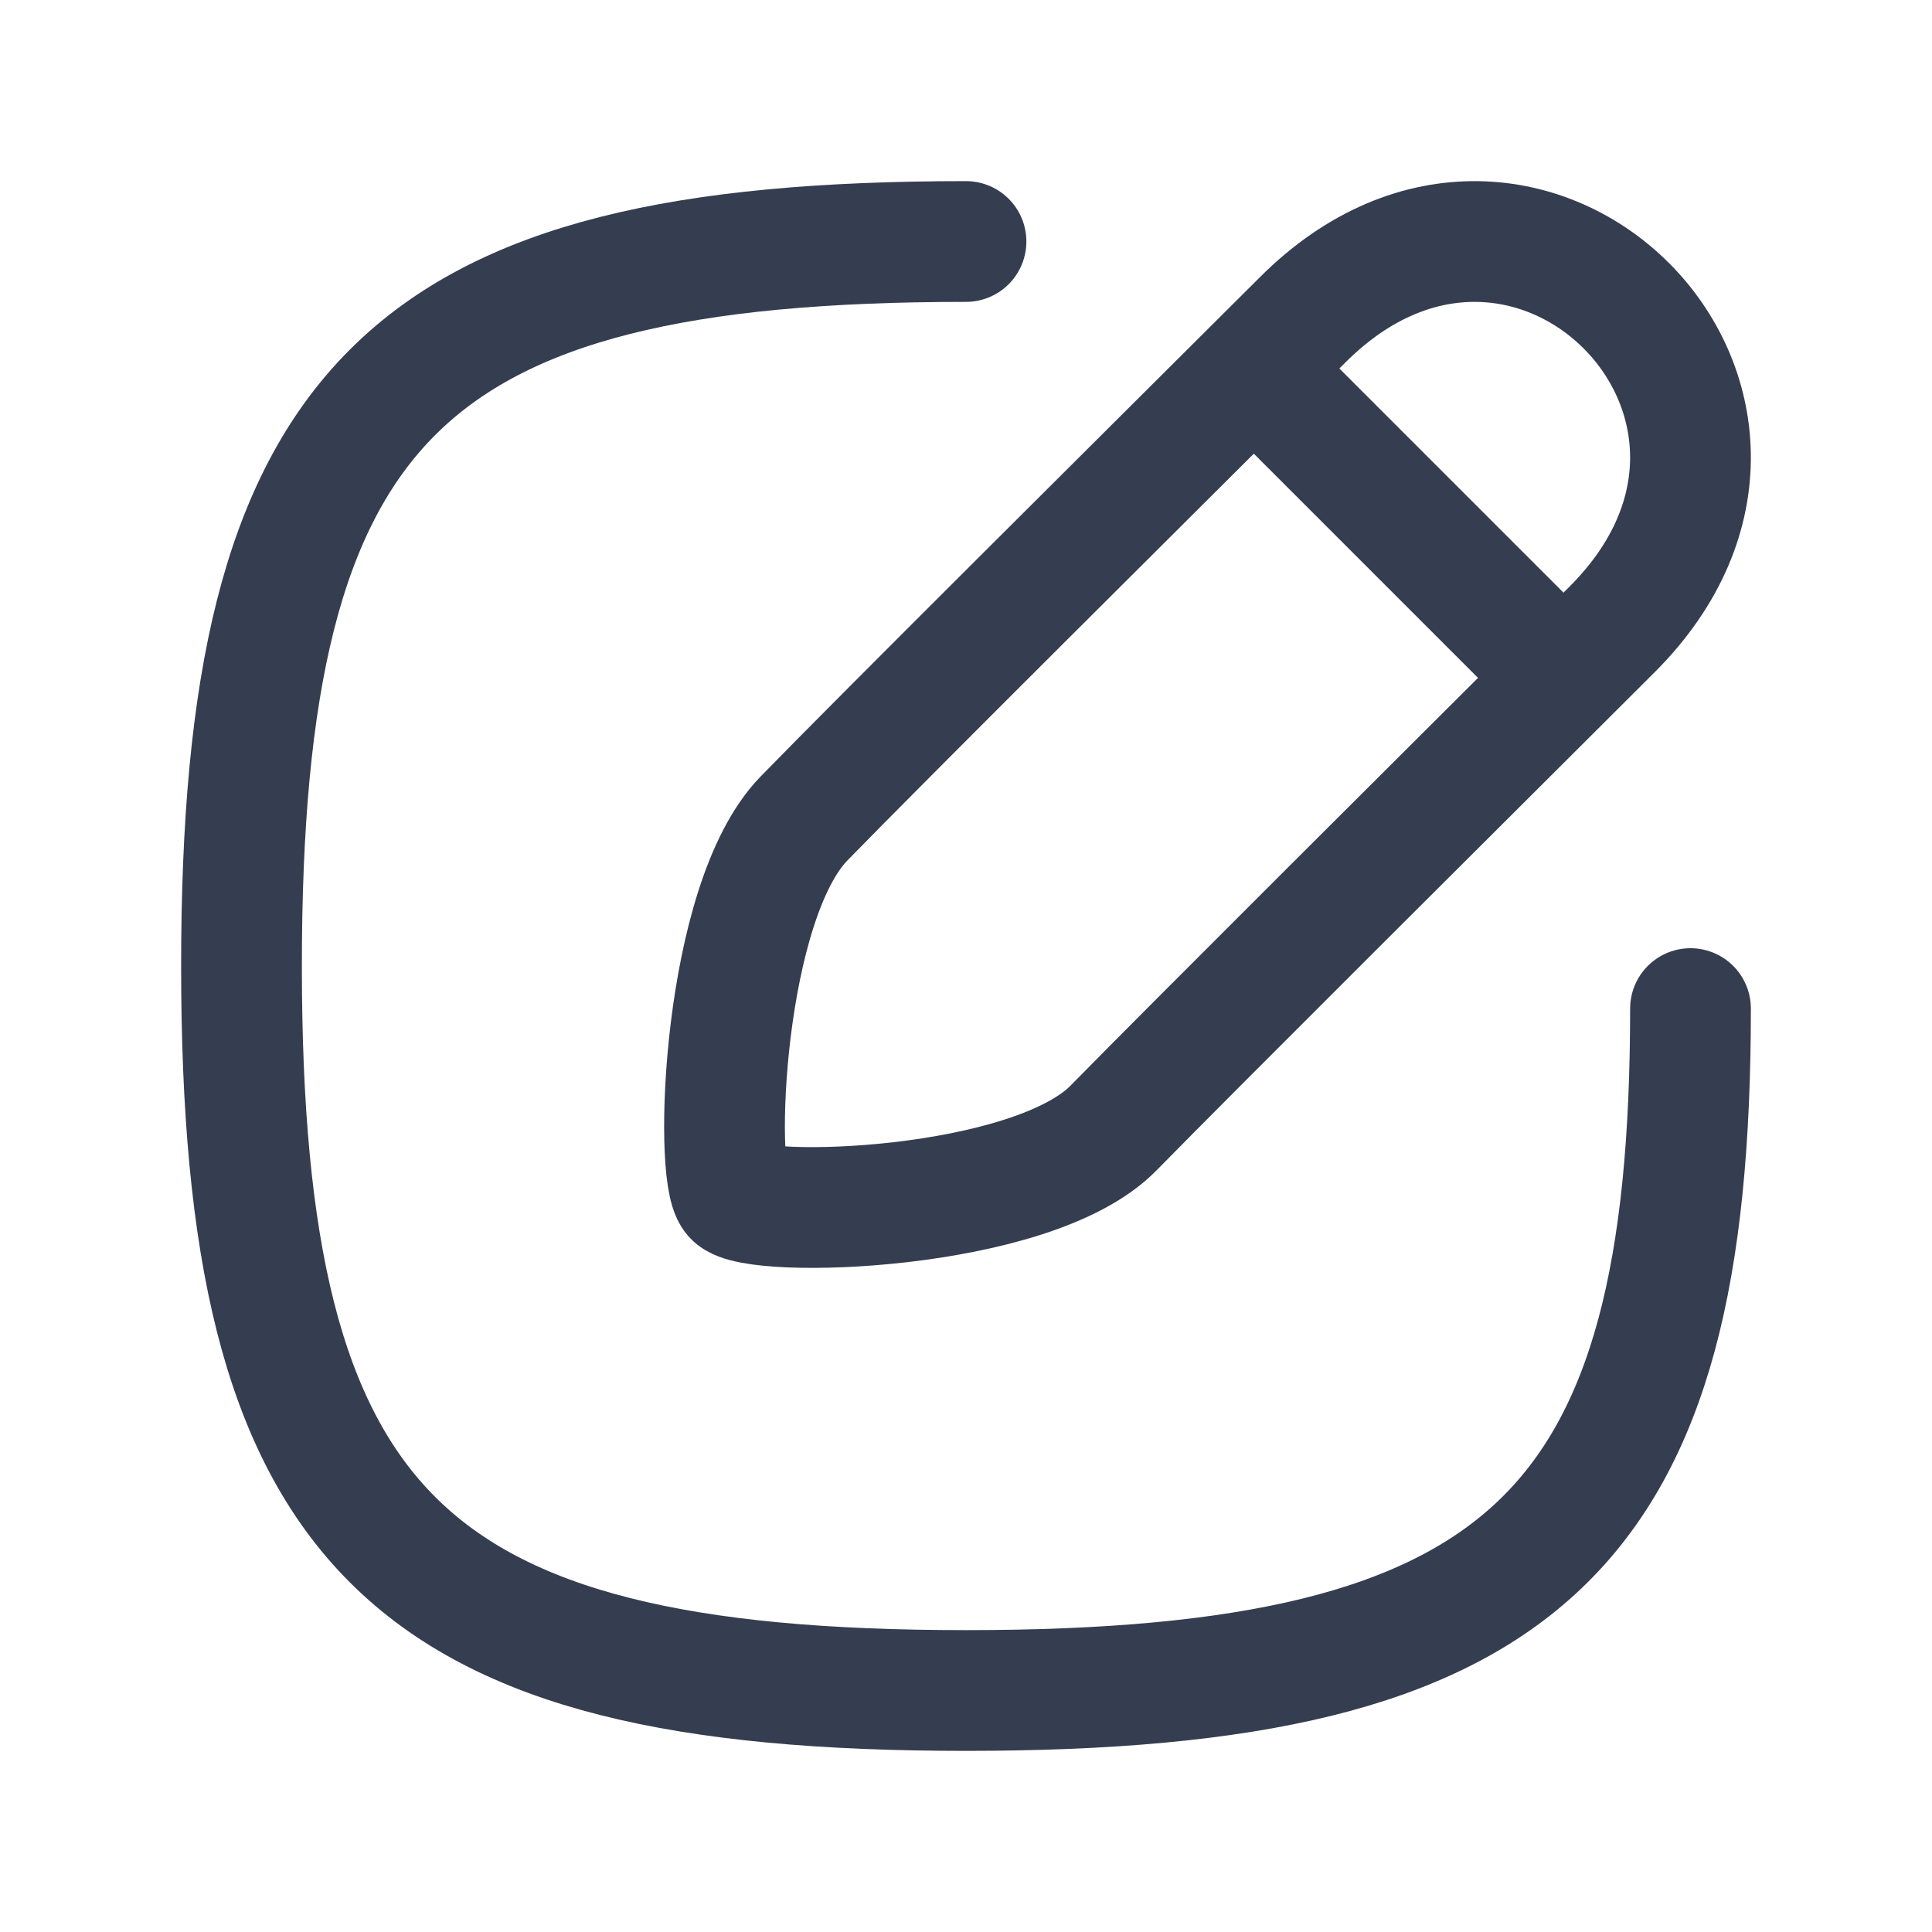 <svg width="24" height="24" viewBox="0 0 24 24" fill="none" xmlns="http://www.w3.org/2000/svg">
<path d="M13.833 14.012C12.813 15.054 9.36 15.147 9.112 14.859C8.864 14.57 8.976 11.206 9.988 10.167C11 9.128 14.22 5.929 16.182 3.973C18.979 1.176 22.824 5.021 20.027 7.818C18.066 9.774 14.854 12.971 13.833 14.012Z" stroke="#353E50" stroke-width="1.5" stroke-linecap="round" stroke-linejoin="round"/>
<path d="M21 12.529C21 19 19 21 12 21C5 21 3 19 3 12C3 5 5 3 12 3" stroke="#353E50" stroke-width="1.5" stroke-linecap="round" stroke-linejoin="round"/>
<path d="M16 5L19 8" stroke="#353E50" stroke-width="1.5" stroke-linecap="round" stroke-linejoin="round"/>
</svg>
